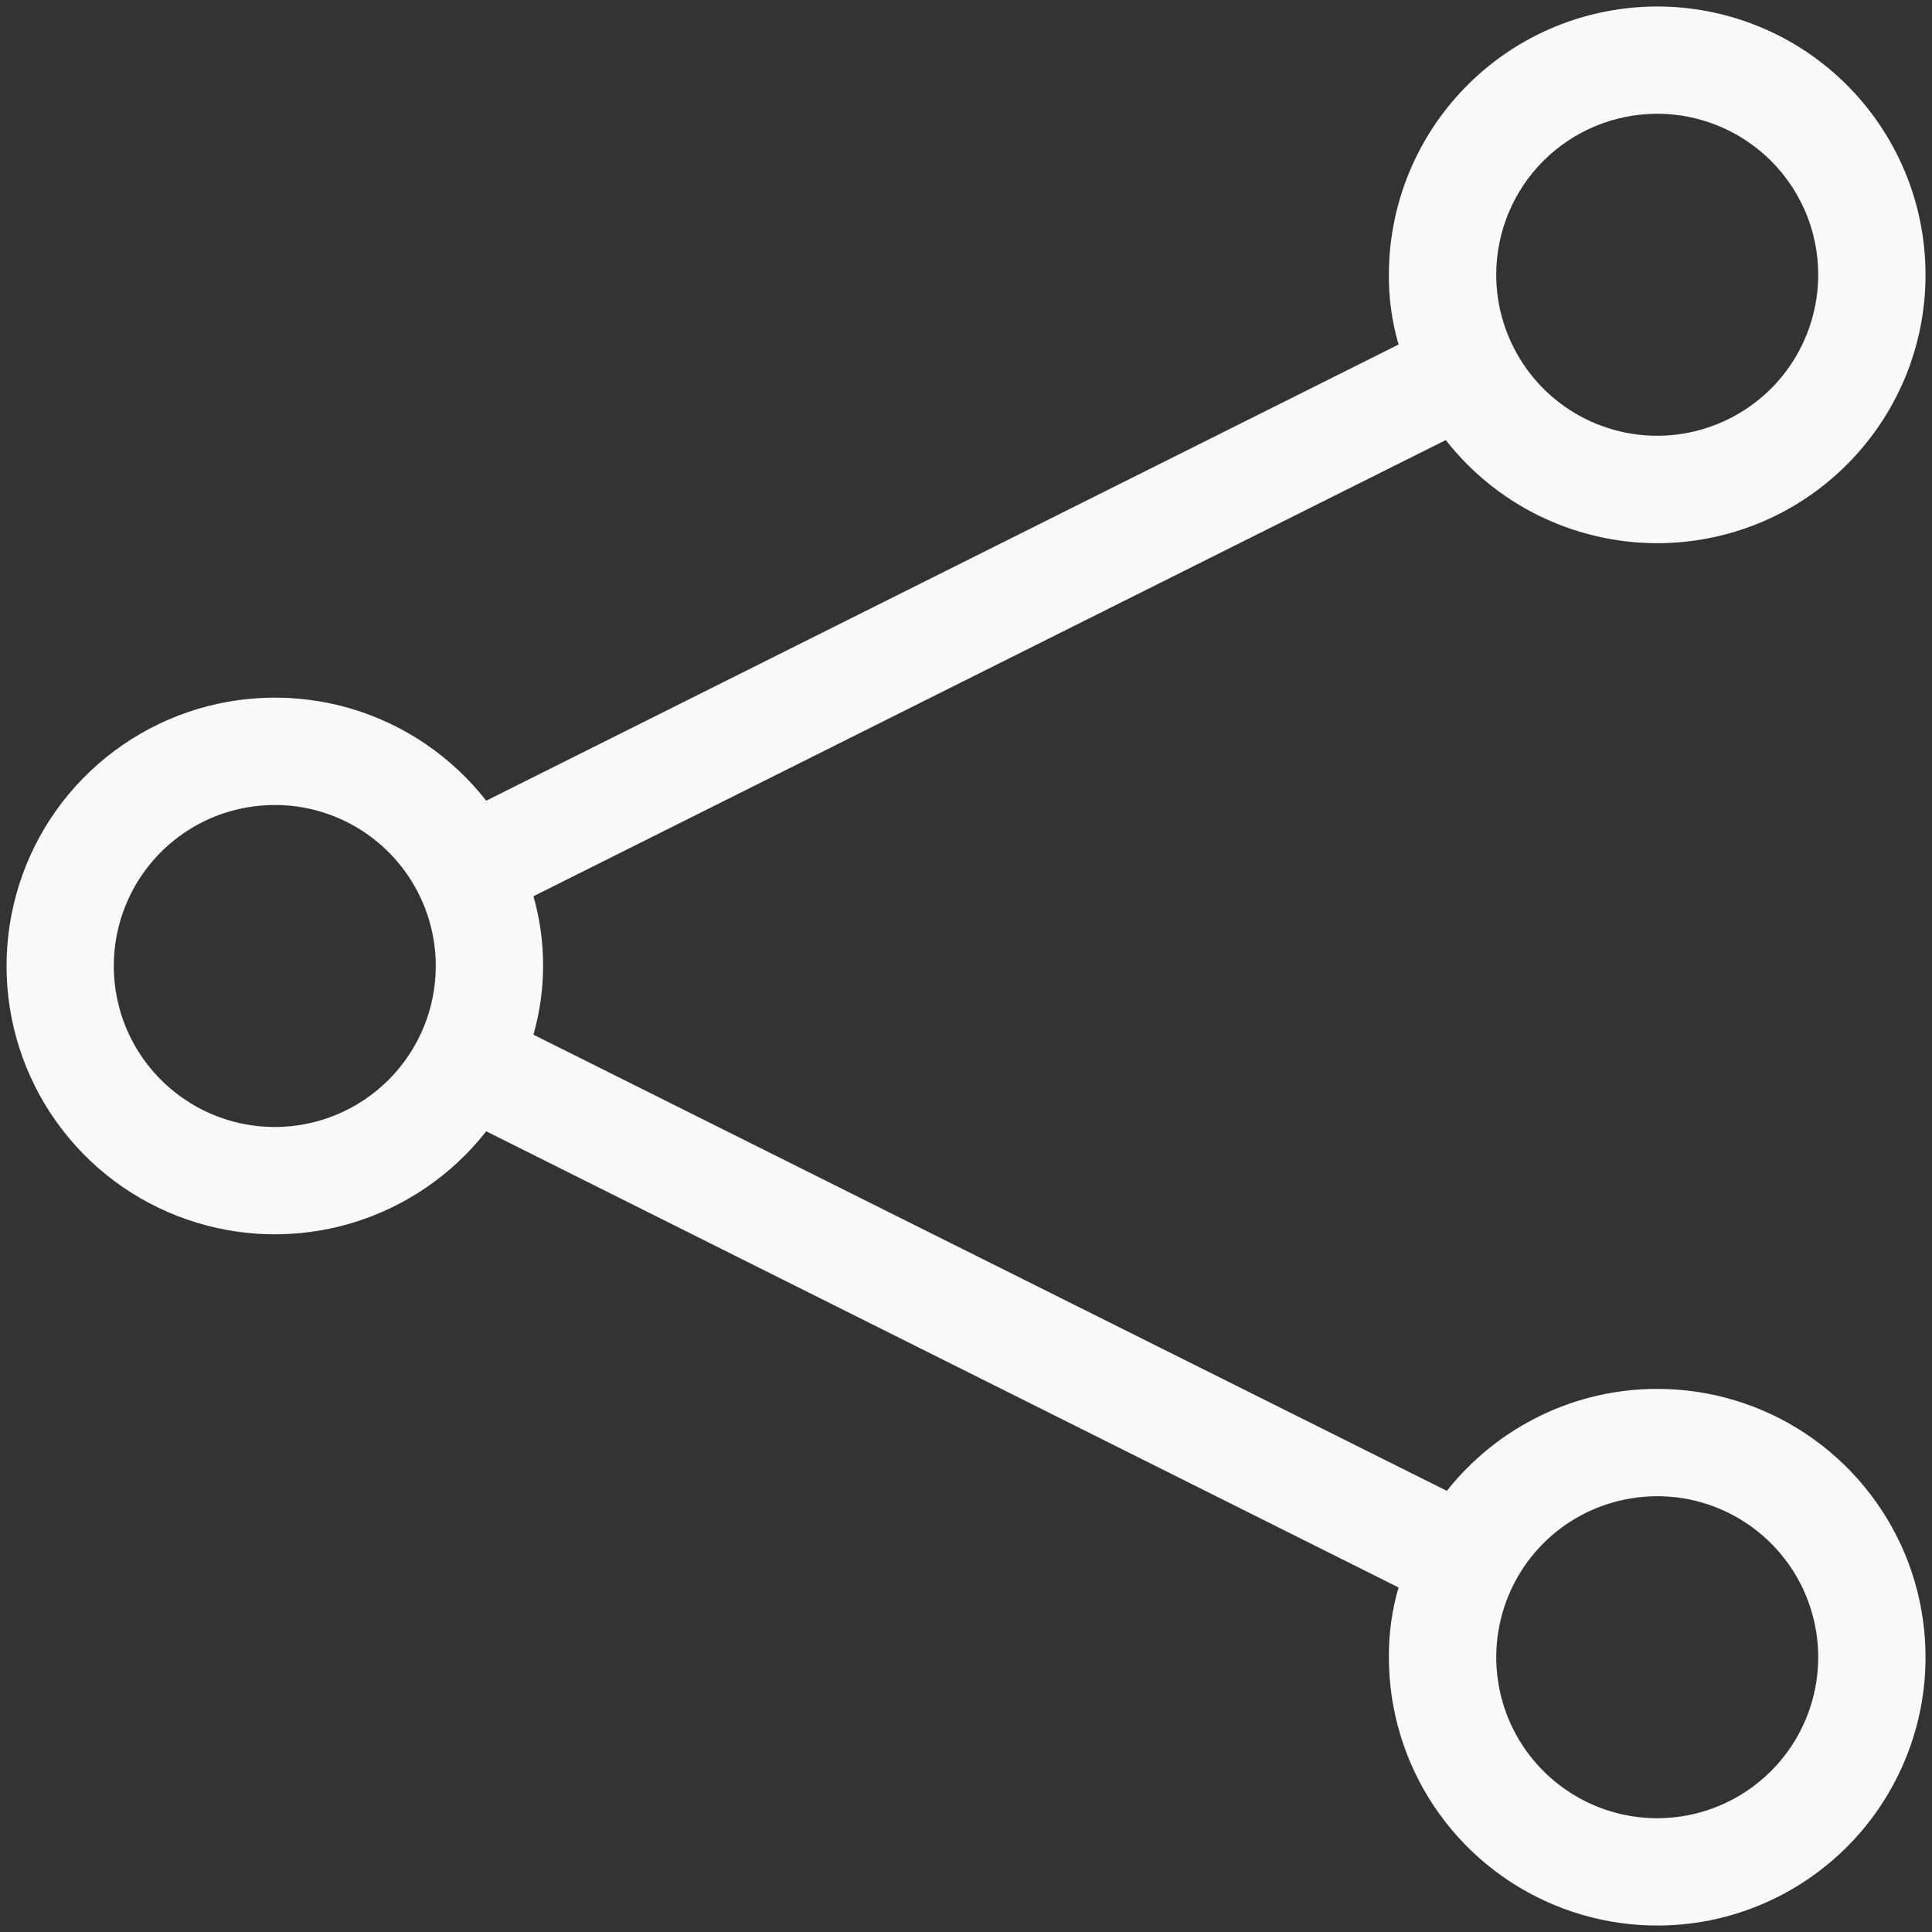 <svg width="18" height="18" viewBox="0 0 18 18" fill="none" xmlns="http://www.w3.org/2000/svg">
<rect x="0" y="0" width="18" height="18" fill="#333333" stroke="none"/>
<path d="M15.44 12.94C15.063 12.94 14.69 13.025 14.351 13.19C14.012 13.355 13.714 13.594 13.48 13.89L4.97 9.64C5.09 9.218 5.09 8.771 4.97 8.35L13.47 4.1C13.834 4.566 14.352 4.888 14.931 5.008C15.51 5.129 16.113 5.04 16.633 4.758C17.152 4.475 17.555 4.018 17.77 3.467C17.984 2.916 17.996 2.306 17.804 1.747C17.611 1.188 17.227 0.715 16.719 0.412C16.21 0.11 15.611 -0.003 15.028 0.095C14.444 0.192 13.915 0.493 13.532 0.945C13.15 1.396 12.94 1.968 12.94 2.56C12.938 2.78 12.969 2.999 13.03 3.21L4.53 7.46C4.209 7.05 3.769 6.75 3.27 6.602C2.771 6.455 2.238 6.467 1.746 6.636C1.254 6.806 0.827 7.125 0.525 7.548C0.223 7.972 0.061 8.479 0.061 9C0.061 9.52 0.223 10.028 0.525 10.451C0.827 10.875 1.254 11.194 1.746 11.363C2.238 11.533 2.771 11.545 3.27 11.397C3.769 11.249 4.209 10.95 4.53 10.54L13.03 14.79C12.969 15.001 12.938 15.22 12.94 15.44C12.94 15.934 13.086 16.418 13.361 16.829C13.636 17.24 14.026 17.56 14.483 17.749C14.94 17.939 15.443 17.988 15.928 17.892C16.413 17.795 16.858 17.557 17.208 17.207C17.557 16.858 17.795 16.412 17.892 15.928C17.988 15.443 17.939 14.94 17.75 14.483C17.56 14.026 17.24 13.636 16.829 13.361C16.418 13.086 15.934 12.94 15.44 12.94ZM15.44 1.06C15.737 1.06 16.027 1.148 16.273 1.313C16.52 1.477 16.712 1.712 16.826 1.986C16.939 2.26 16.969 2.561 16.911 2.852C16.853 3.143 16.71 3.411 16.501 3.62C16.291 3.83 16.023 3.973 15.732 4.031C15.442 4.089 15.14 4.059 14.866 3.946C14.592 3.832 14.357 3.64 14.193 3.393C14.028 3.146 13.94 2.856 13.94 2.56C13.94 2.162 14.098 1.78 14.379 1.499C14.661 1.218 15.042 1.06 15.44 1.06ZM2.56 10.5C2.263 10.5 1.973 10.412 1.727 10.247C1.48 10.082 1.288 9.848 1.174 9.574C1.061 9.3 1.031 8.998 1.089 8.707C1.147 8.416 1.289 8.149 1.499 7.939C1.709 7.729 1.976 7.586 2.267 7.529C2.558 7.471 2.86 7.5 3.134 7.614C3.408 7.727 3.642 7.92 3.807 8.166C3.972 8.413 4.06 8.703 4.06 9C4.06 9.398 3.902 9.779 3.621 10.06C3.339 10.342 2.958 10.5 2.56 10.5ZM15.44 16.94C15.143 16.94 14.853 16.852 14.607 16.687C14.36 16.522 14.168 16.288 14.054 16.014C13.941 15.74 13.911 15.438 13.969 15.147C14.027 14.856 14.169 14.589 14.379 14.379C14.589 14.169 14.856 14.026 15.147 13.969C15.438 13.911 15.74 13.94 16.014 14.054C16.288 14.168 16.522 14.36 16.687 14.606C16.852 14.853 16.94 15.143 16.94 15.44C16.94 15.838 16.782 16.219 16.501 16.5C16.219 16.782 15.838 16.94 15.44 16.94Z" fill="#FAFAFA"/>
</svg>

